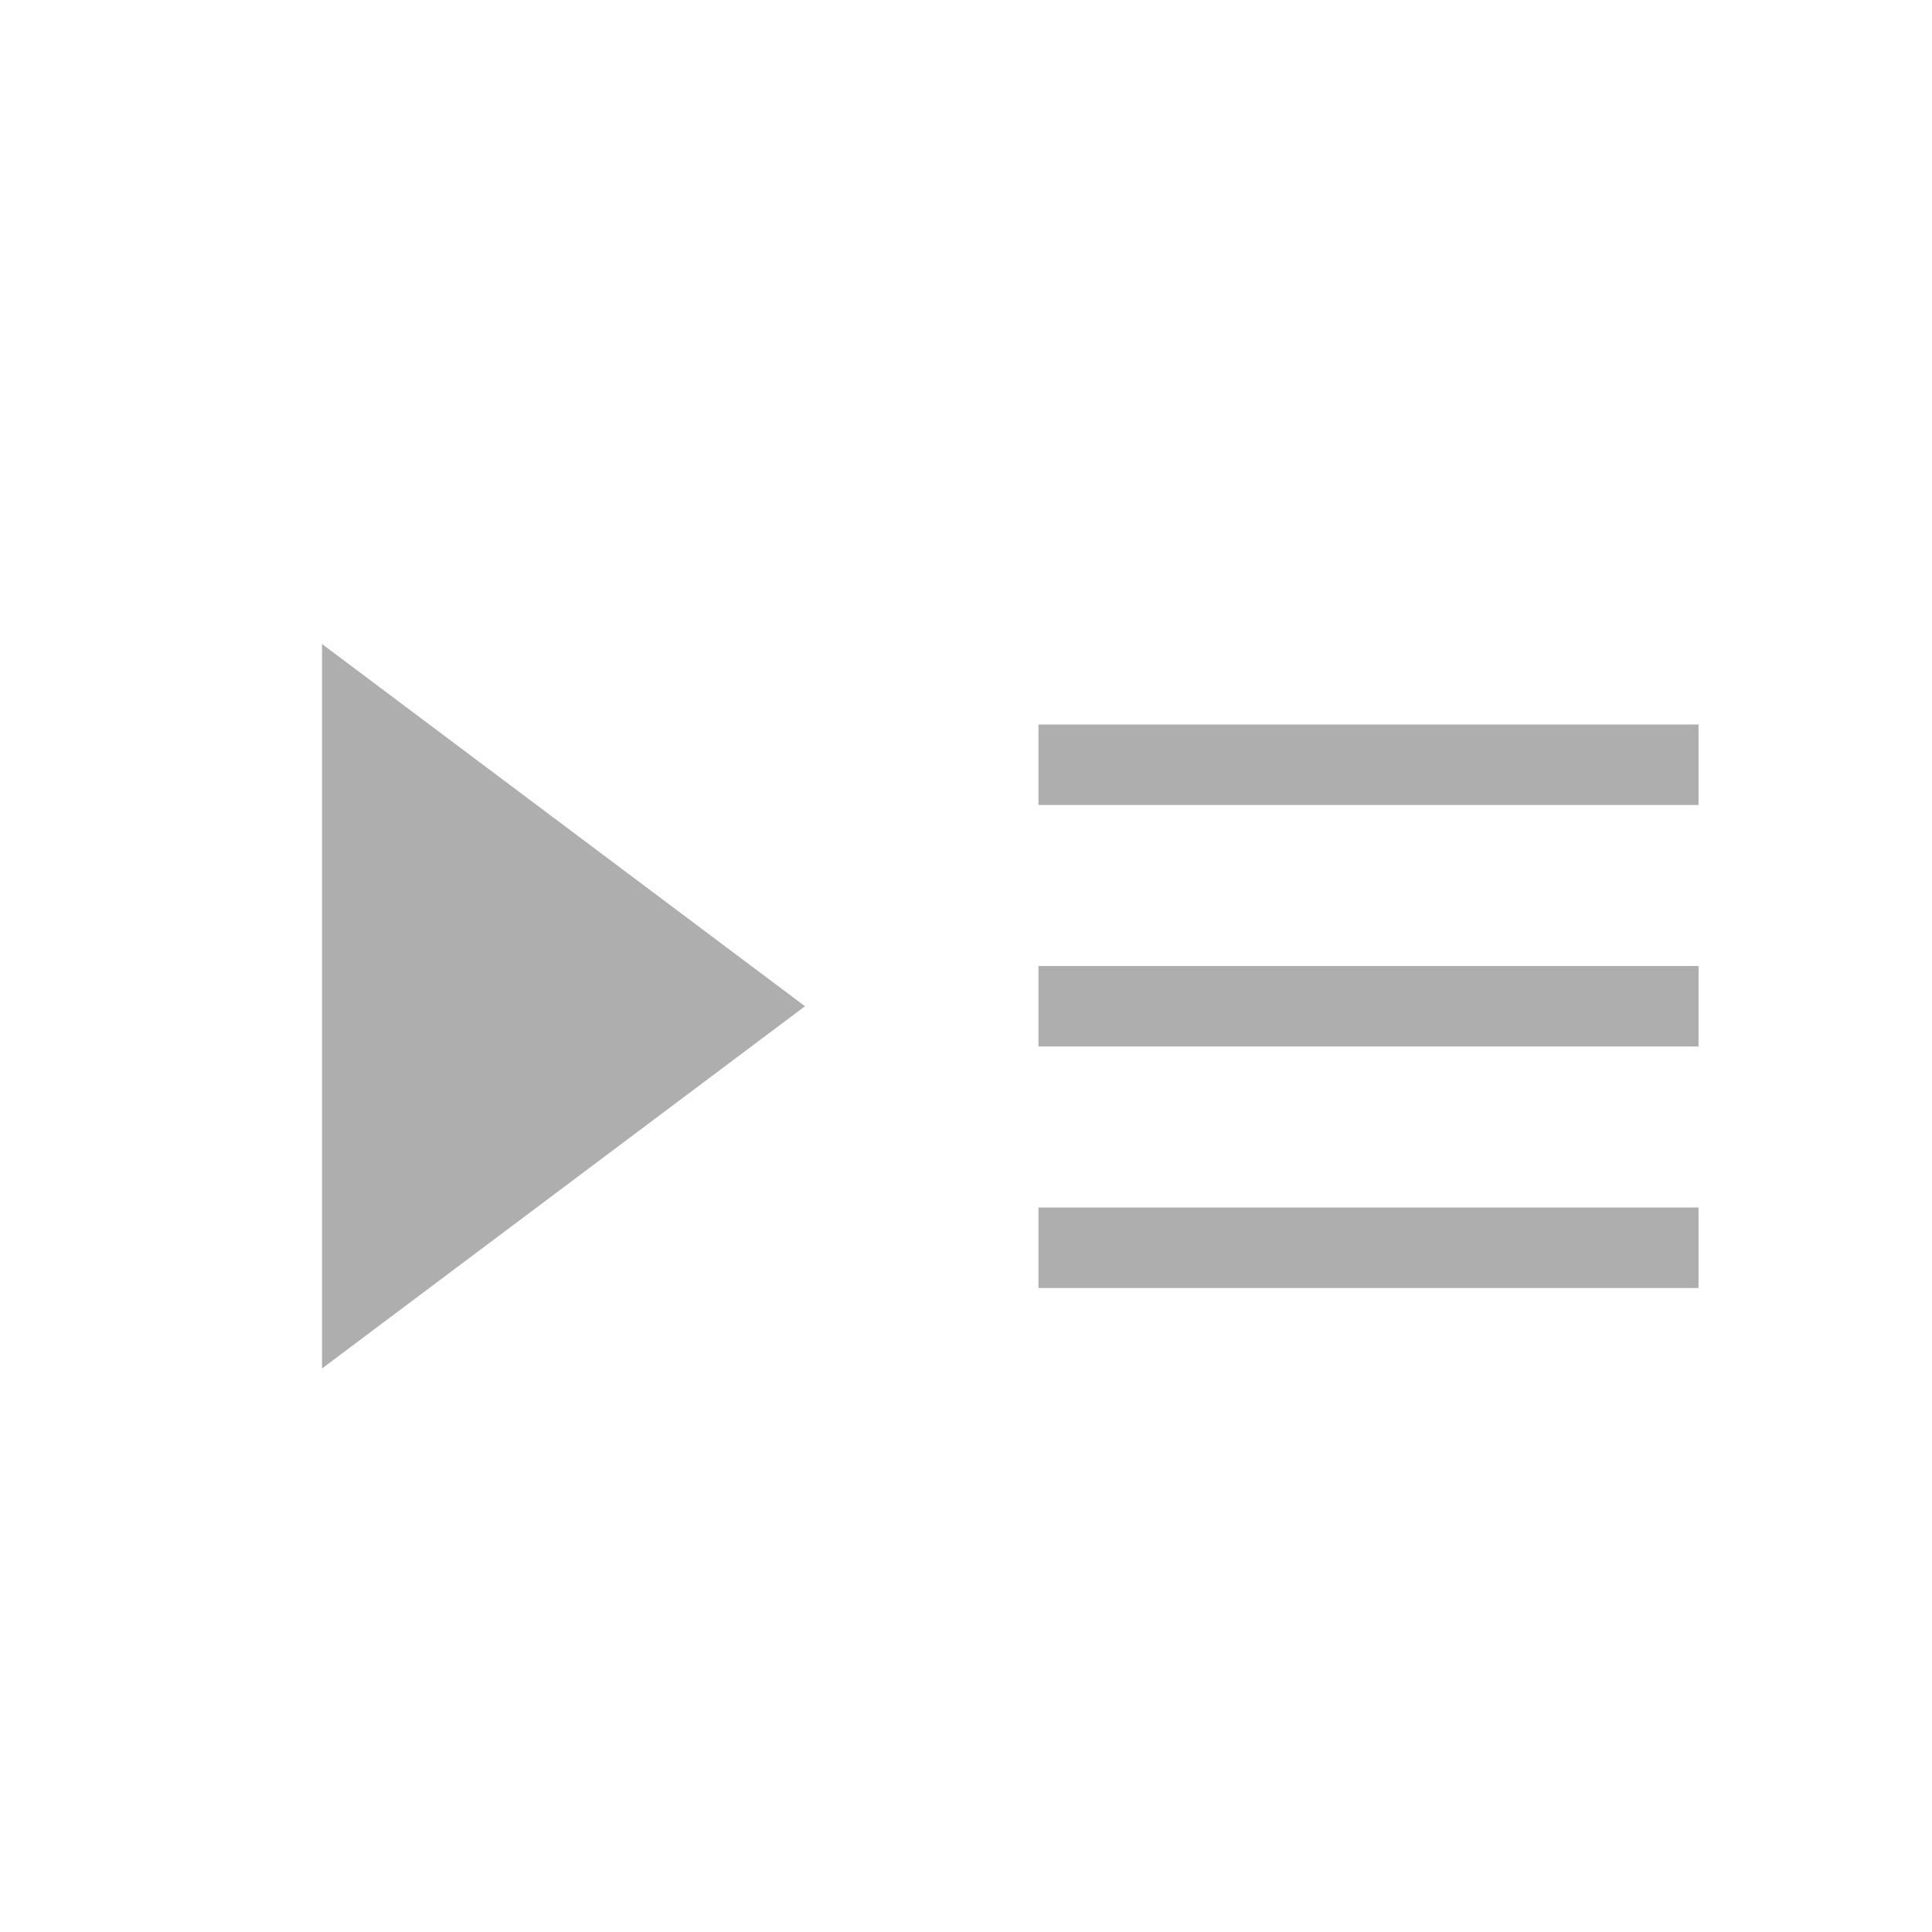 <svg width="24" height="24" viewBox="0 0 24 24" xmlns="http://www.w3.org/2000/svg"><title>icon_collapse_all</title><g fill="none" fill-rule="evenodd"><g stroke="#AEAEAE" stroke-linecap="square"><path d="M13.4 9.5h7.2M13.4 12.5h7.2M13.4 15.5h7.2"/></g><path fill="#AEAEAE" d="M4 17V8l6 4.5z"/></g></svg>